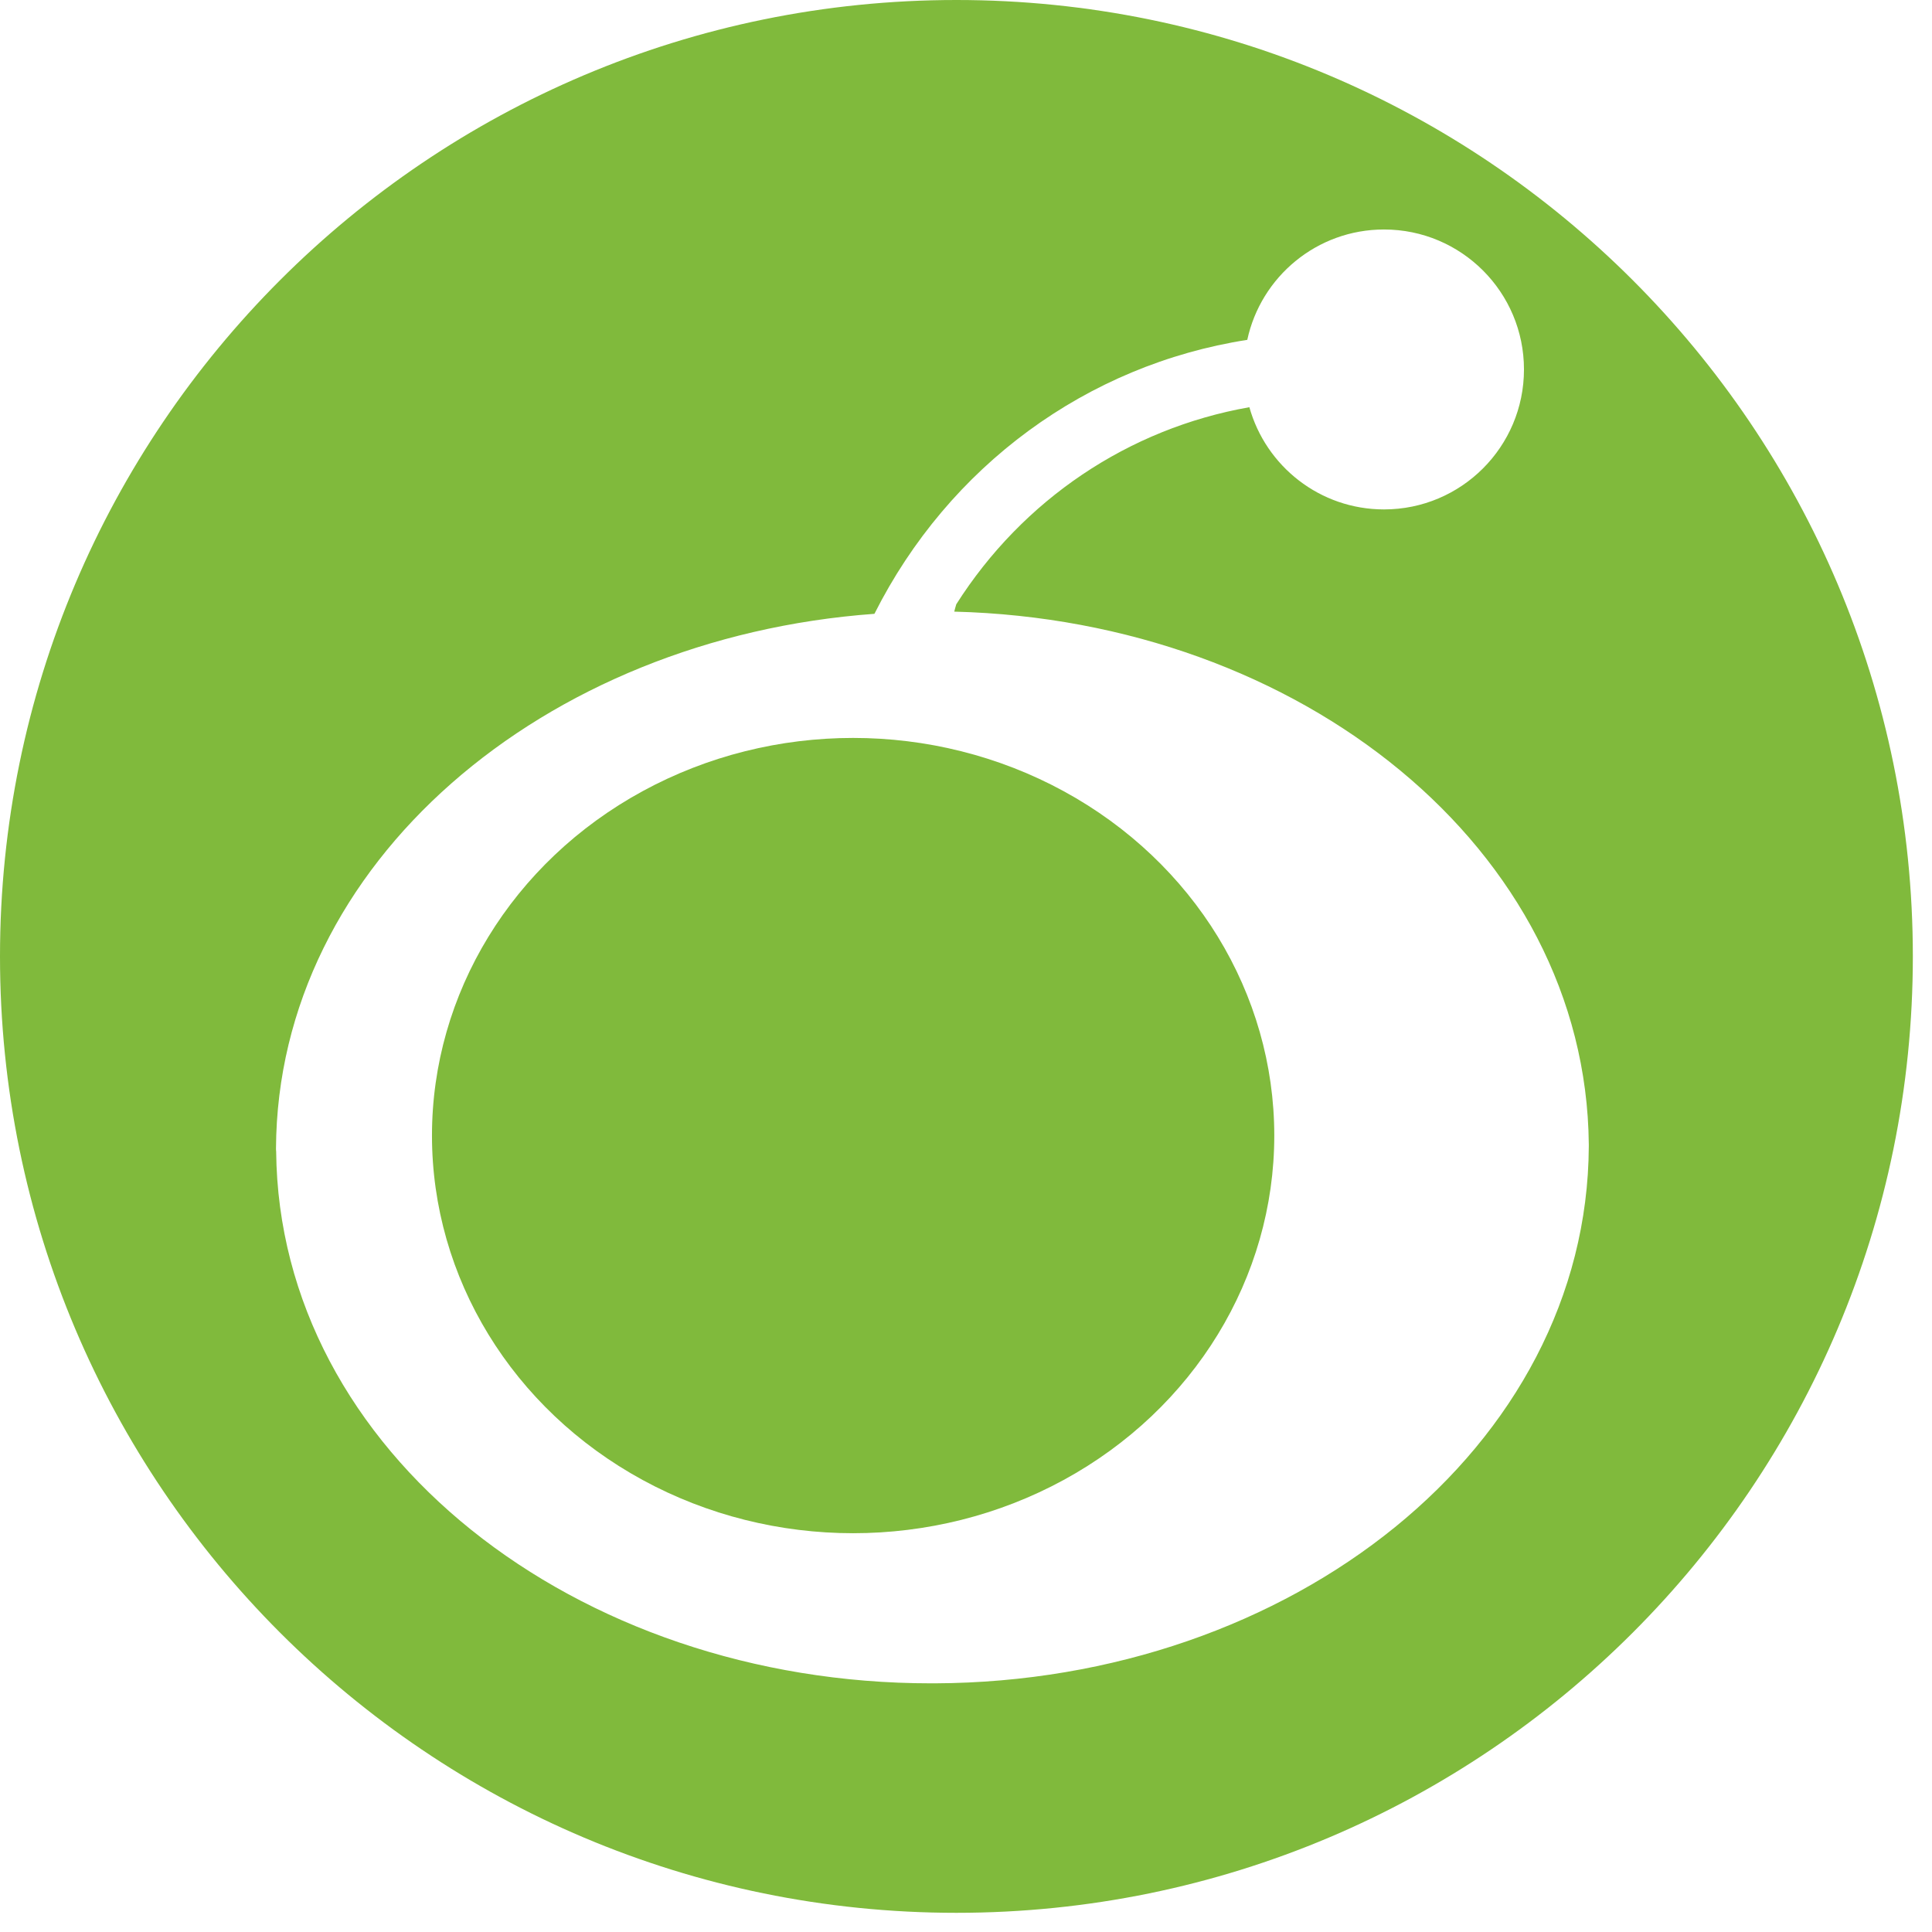 <?xml version="1.0" encoding="UTF-8" standalone="no"?><!DOCTYPE svg PUBLIC "-//W3C//DTD SVG 1.1//EN" "http://www.w3.org/Graphics/SVG/1.1/DTD/svg11.dtd"><svg width="100%" height="100%" viewBox="0 0 83 83" version="1.1" xmlns="http://www.w3.org/2000/svg" xmlns:xlink="http://www.w3.org/1999/xlink" xml:space="preserve" xmlns:serif="http://www.serif.com/" style="fill-rule:evenodd;clip-rule:evenodd;stroke-linejoin:round;stroke-miterlimit:1.414;"><rect id="creativepark-favicon-primary" x="0" y="0" width="82.177" height="82.177" style="fill:none;"/><clipPath id="_clip1"><rect x="0" y="0" width="82.177" height="82.177"/></clipPath><g clip-path="url(#_clip1)"><g><path d="M68.256,49.157l0,0.089c-0.063,12.929 -12.768,23.005 -28.088,23.071l-0.163,0c-15.285,0.007 -28.019,-9.964 -28.141,-22.851c-0.004,-0.023 -0.007,-0.066 -0.007,-0.128c0.063,-12.25 11.481,-21.933 25.709,-22.968c3.199,-6.354 9.126,-10.695 16.018,-11.77c0.584,-2.709 2.99,-4.741 5.875,-4.741c3.32,0 6.012,2.692 6.012,6.013c0,3.321 -2.692,6.013 -6.012,6.013c-2.759,0 -5.077,-1.859 -5.785,-4.391c-5.2,0.916 -9.738,3.976 -12.592,8.467c-0.028,0.105 -0.063,0.209 -0.087,0.315c14.883,0.376 27.139,10.207 27.261,22.878l0,0.003Zm-27.168,-49.157c-22.693,0 -41.088,18.395 -41.088,41.088c0,22.693 18.395,41.088 41.088,41.088c22.692,0 41.089,-18.395 41.089,-41.088c0,-22.693 -18.397,-41.088 -41.089,-41.088" style="fill:#80ba3c;fill-rule:nonzero;"/><ellipse cx="36.651" cy="48.785" rx="18.093" ry="17.083" style="fill:#80ba3c;"/></g></g></svg>